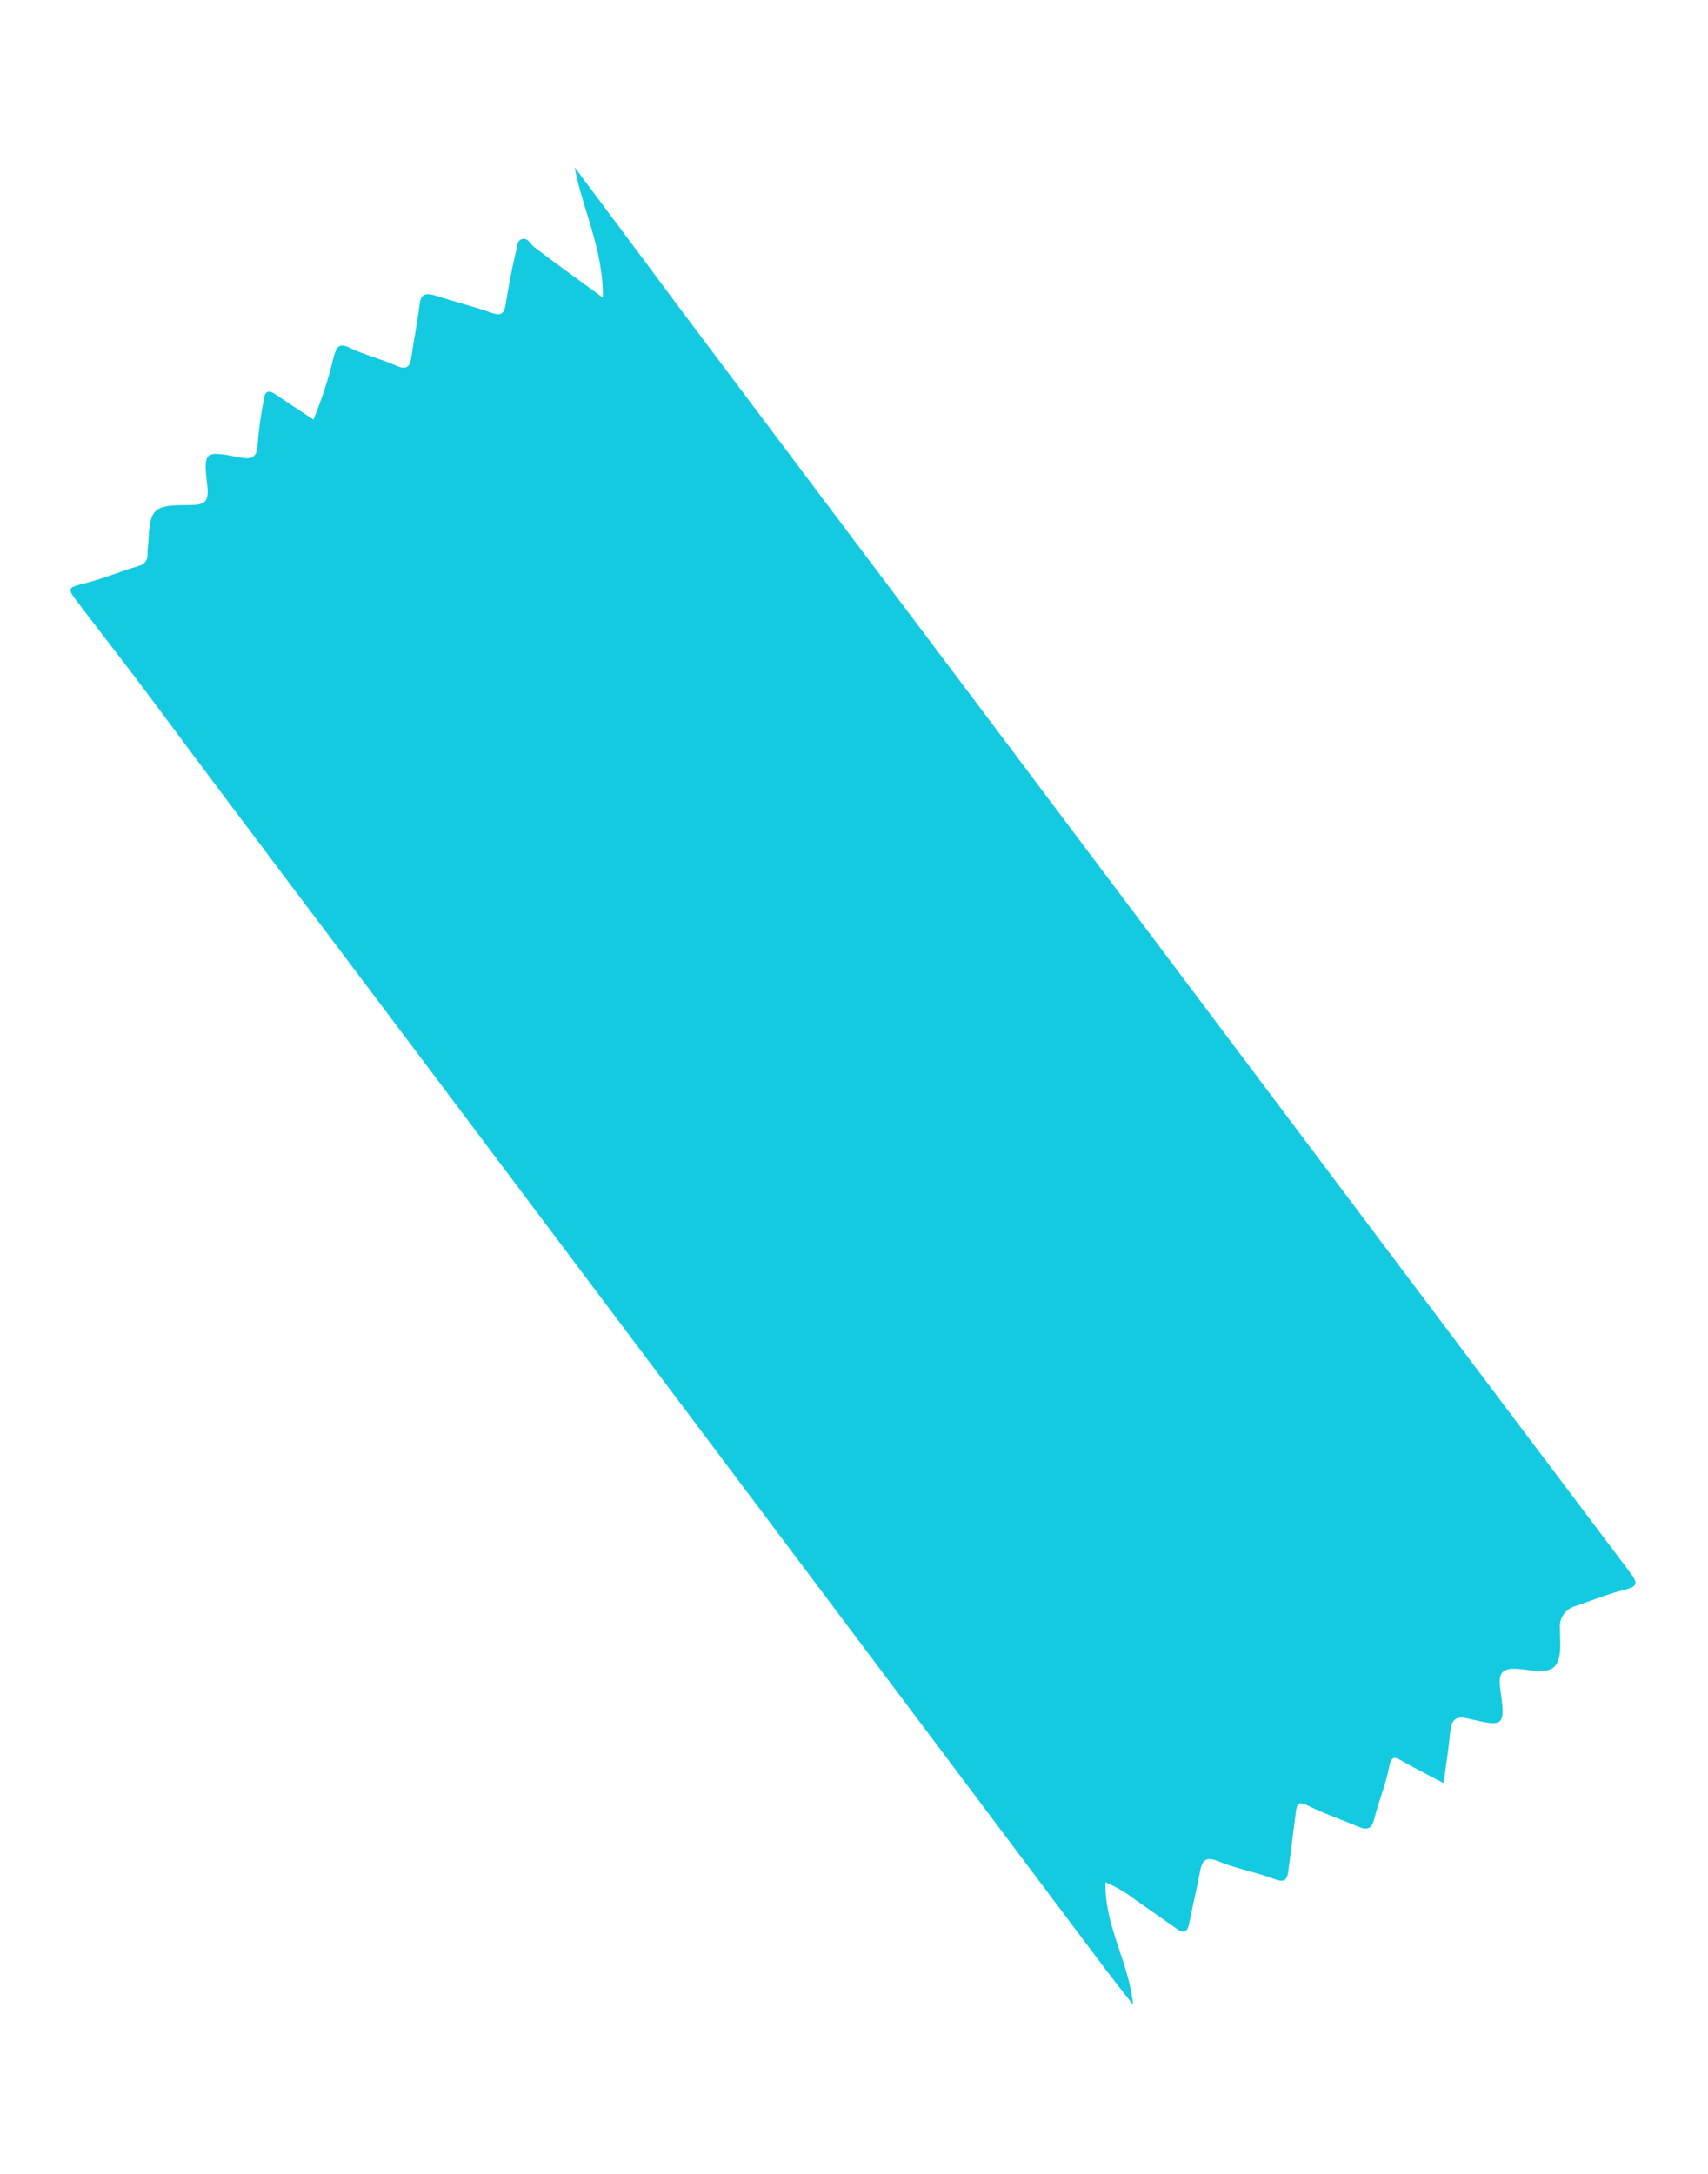 <svg width="121" height="154" viewBox="0 0 121 154" fill="none" xmlns="http://www.w3.org/2000/svg">
<path d="M78.314 133.341C78.239 136.456 79.966 138.947 80.274 142.026L79.296 140.779L78.343 139.545L58.267 112.807L30.43 75.754C23.985 67.166 17.488 58.614 11.087 49.995C9.266 47.538 7.386 45.137 5.528 42.7C4.733 41.643 4.753 41.638 6.042 41.31C7.331 40.983 8.534 40.481 9.799 40.097C9.996 40.065 10.174 39.958 10.294 39.799C10.415 39.639 10.47 39.44 10.448 39.241C10.449 39.001 10.467 38.762 10.503 38.525C10.619 36.019 10.827 35.781 13.303 35.781C14.407 35.779 14.833 35.67 14.685 34.398C14.392 31.944 14.511 31.924 16.887 32.383C17.668 32.535 18.214 32.572 18.253 31.468C18.335 30.391 18.483 29.319 18.697 28.26C18.772 27.704 19.026 27.609 19.498 27.922C20.383 28.523 21.276 29.111 22.205 29.721C22.799 28.285 23.278 26.803 23.638 25.291C23.841 24.59 23.992 24.252 24.828 24.659C25.854 25.161 27.005 25.426 28.054 25.902C28.822 26.243 29.051 25.968 29.15 25.262C29.325 24.042 29.563 22.826 29.725 21.598C29.788 20.829 30.156 20.735 30.78 20.917C32.108 21.353 33.473 21.687 34.787 22.148C35.433 22.375 35.709 22.285 35.818 21.576C36.014 20.36 36.235 19.159 36.524 17.94C36.646 17.569 36.574 17.04 36.99 16.934C37.407 16.828 37.566 17.293 37.849 17.51C39.357 18.654 40.909 19.766 42.709 21.083C42.748 17.627 41.251 14.819 40.715 11.86C43.158 15.139 45.621 18.413 48.042 21.688C55.064 31.046 62.094 40.396 69.132 49.736L98.05 88.239C103.851 95.961 109.657 103.675 115.468 111.381C116.088 112.193 115.996 112.402 115.034 112.636C113.881 112.929 112.767 113.378 111.638 113.768C111.288 113.855 110.982 114.066 110.774 114.361C110.567 114.656 110.473 115.016 110.51 115.375C110.513 116.282 110.668 117.461 110.154 118.035C109.64 118.609 108.423 118.289 107.53 118.227C106.332 118.14 106.135 118.582 106.292 119.687C106.644 122.291 106.579 122.359 104.074 121.758C103.049 121.502 102.823 121.869 102.734 122.738C102.624 123.891 102.442 125.041 102.289 126.184C102.306 126.252 102.222 126.325 102.236 126.3C101.296 125.807 100.348 125.326 99.419 124.798C98.892 124.509 98.583 124.268 98.412 125.178C98.172 126.426 97.66 127.619 97.357 128.862C97.178 129.578 96.836 129.654 96.248 129.412C95.036 128.905 93.79 128.468 92.611 127.891C91.95 127.564 91.869 127.852 91.803 128.364L91.276 132.502C91.196 133.121 91.052 133.405 90.299 133.122C89.007 132.625 87.616 132.39 86.338 131.869C85.323 131.446 85.14 131.864 84.99 132.696C84.774 133.876 84.481 135.034 84.255 136.216C84.127 136.889 83.86 137.018 83.323 136.608C82.34 135.908 81.355 135.241 80.373 134.541C79.741 134.054 79.049 133.651 78.314 133.341Z" fill="#13CAE1"/>
</svg>
